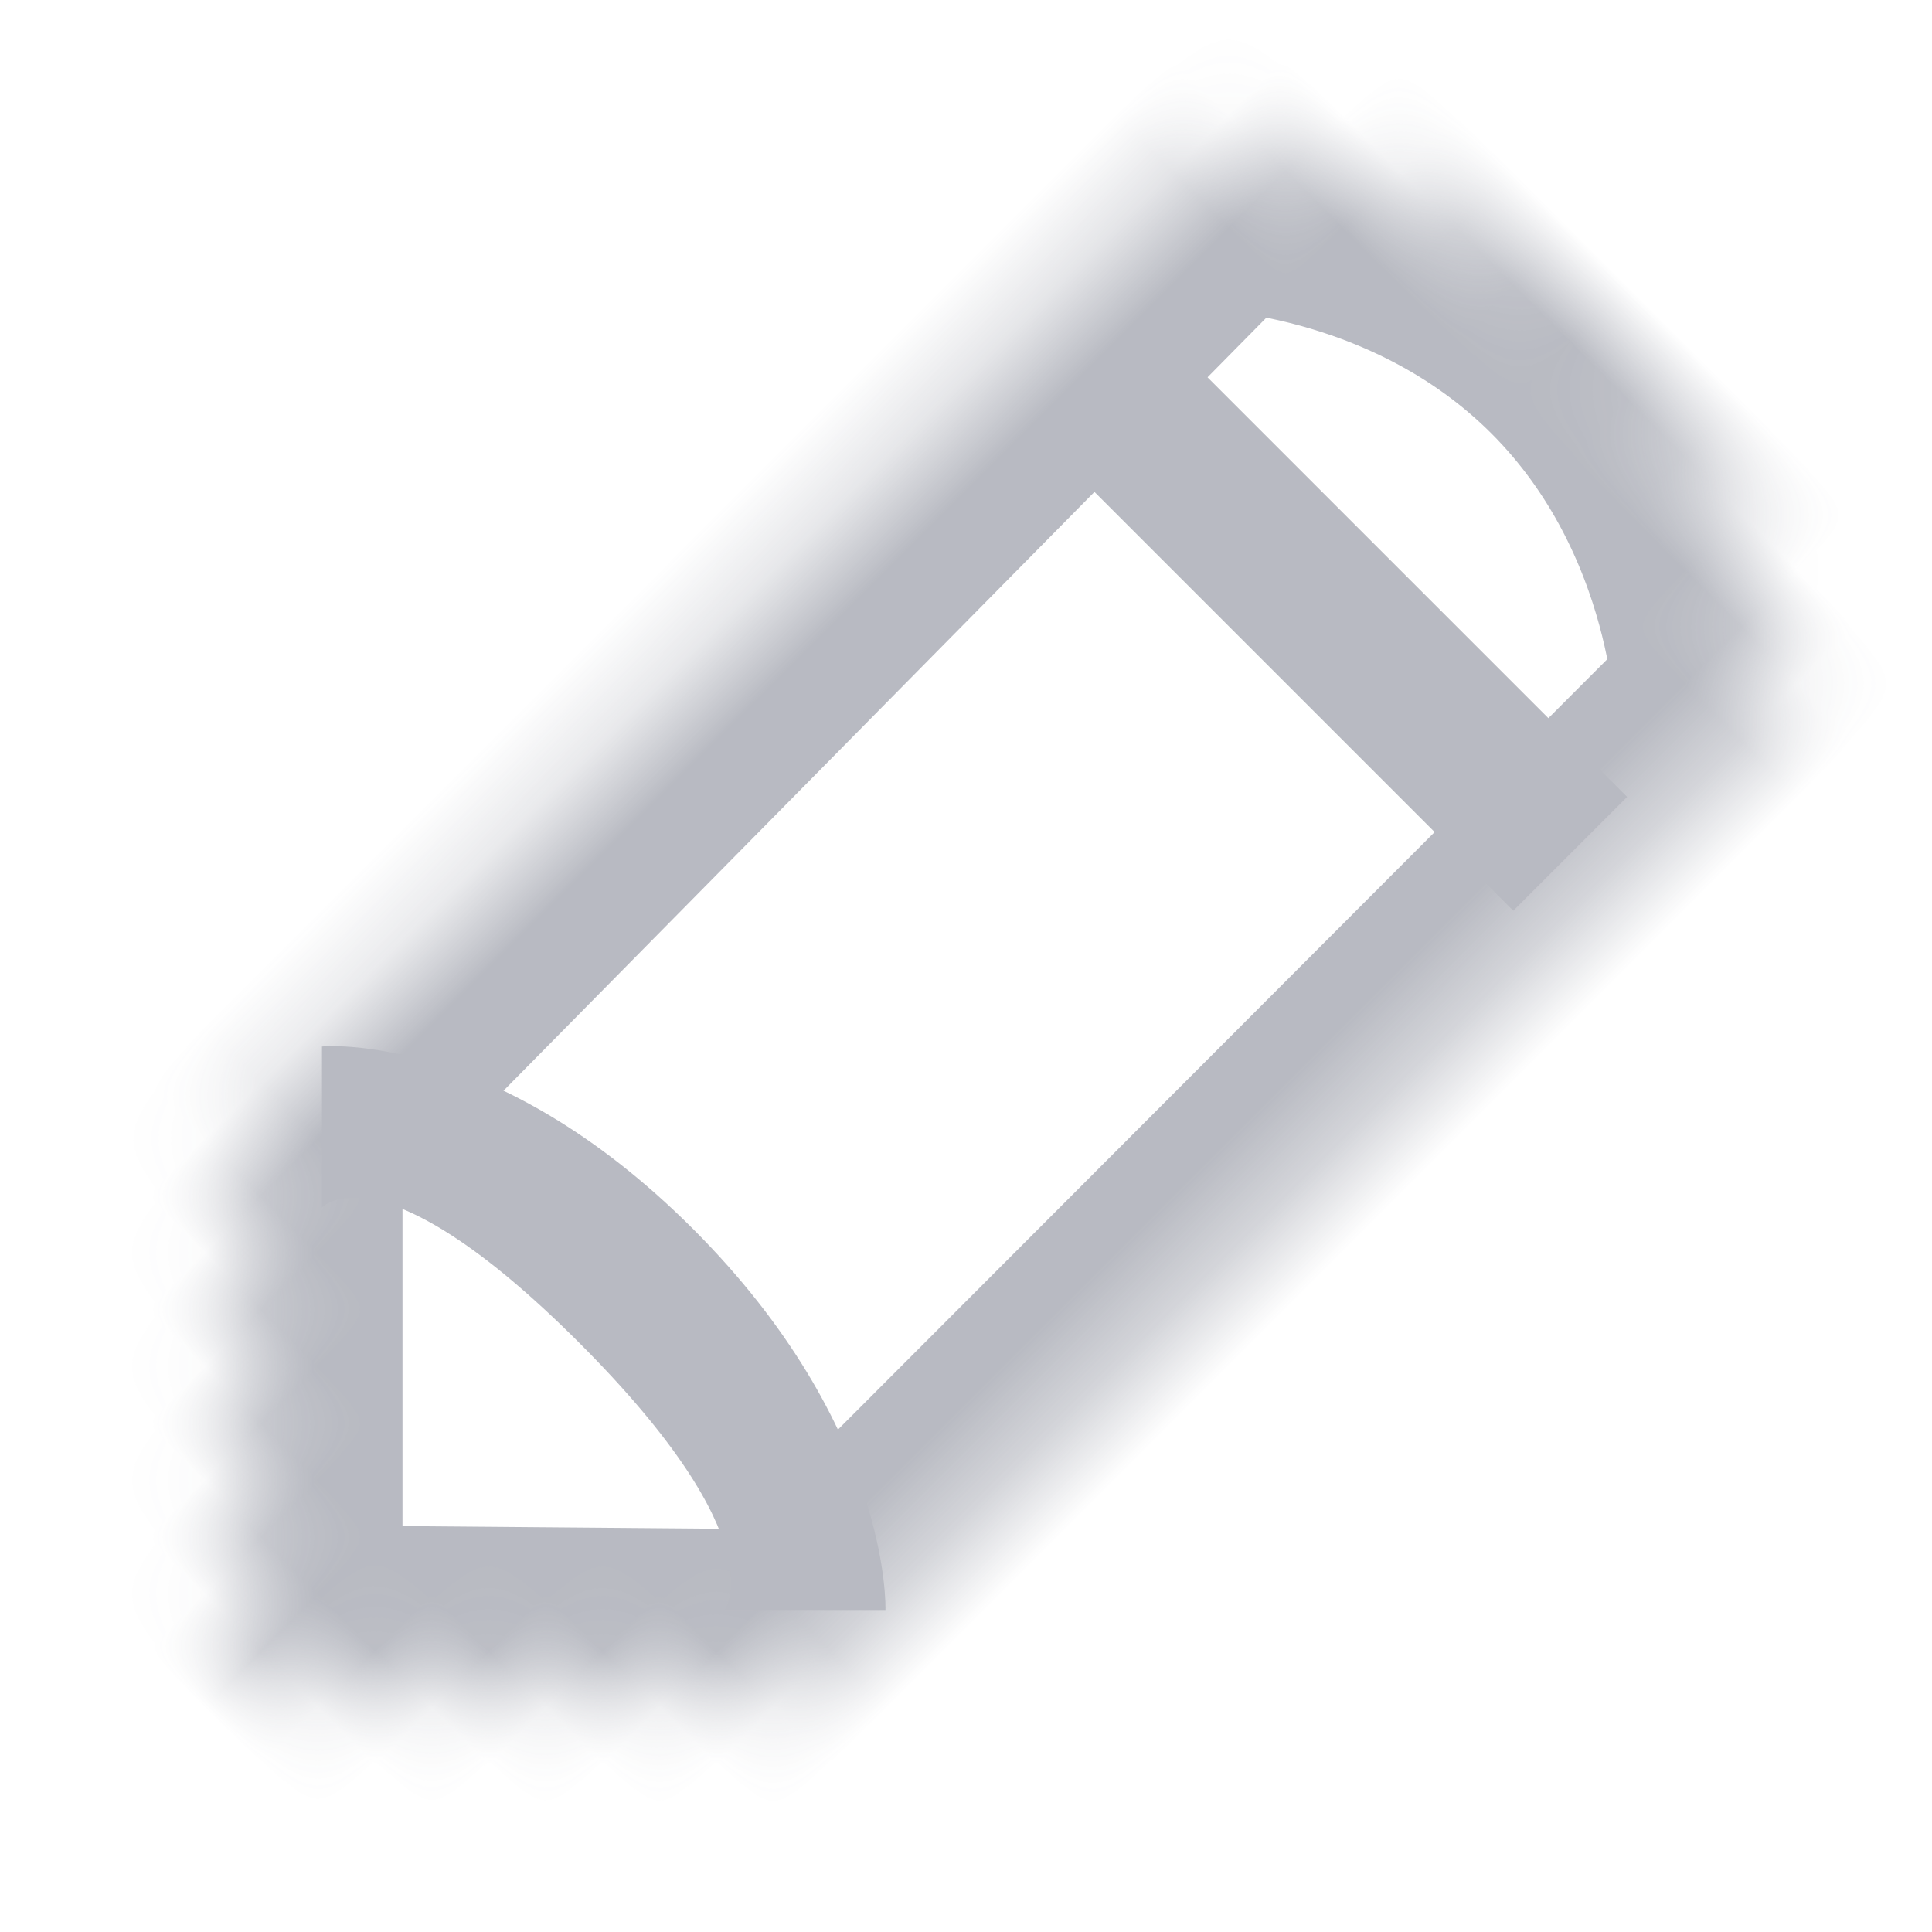 <svg width="24" height="24" viewBox="0 0 24 24" xmlns="http://www.w3.org/2000/svg" xmlns:xlink="http://www.w3.org/1999/xlink">	<title>237BD351-53B7-4389-9633-E6C416FF5D91</title>	<defs>		<path d="M.615 2s2-2 5-2 5 2 5 2l.012 17.071-4.991 4.908-4.908-4.908L.615 2z" id="svg-edit-title-templates-a"/>		<mask id="svg-edit-title-templates-b" x="0" y="0" width="10.012" height="23.979" fill="#fff">			<use xlink:href="#svg-edit-title-templates-a"/>		</mask>	</defs>	<g transform="rotate(45 7.985 19.278)" fill="none" fill-rule="evenodd" opacity=".4">		<use stroke="#4E5366" mask="url(#svg-edit-title-templates-b)" stroke-width="4" stroke-linecap="round" stroke-linejoin="round" xlink:href="#svg-edit-title-templates-a"/>		<path fill="#4E5366" d="M2 4h8v2H2zM.728 17.657S2.086 16 5.586 16c3.5 0 5.041 1.657 5.041 1.657L9.213 19.07S9.086 18 5.586 18s-3.444 1.071-3.444 1.071L.728 17.657z"/>	</g></svg>